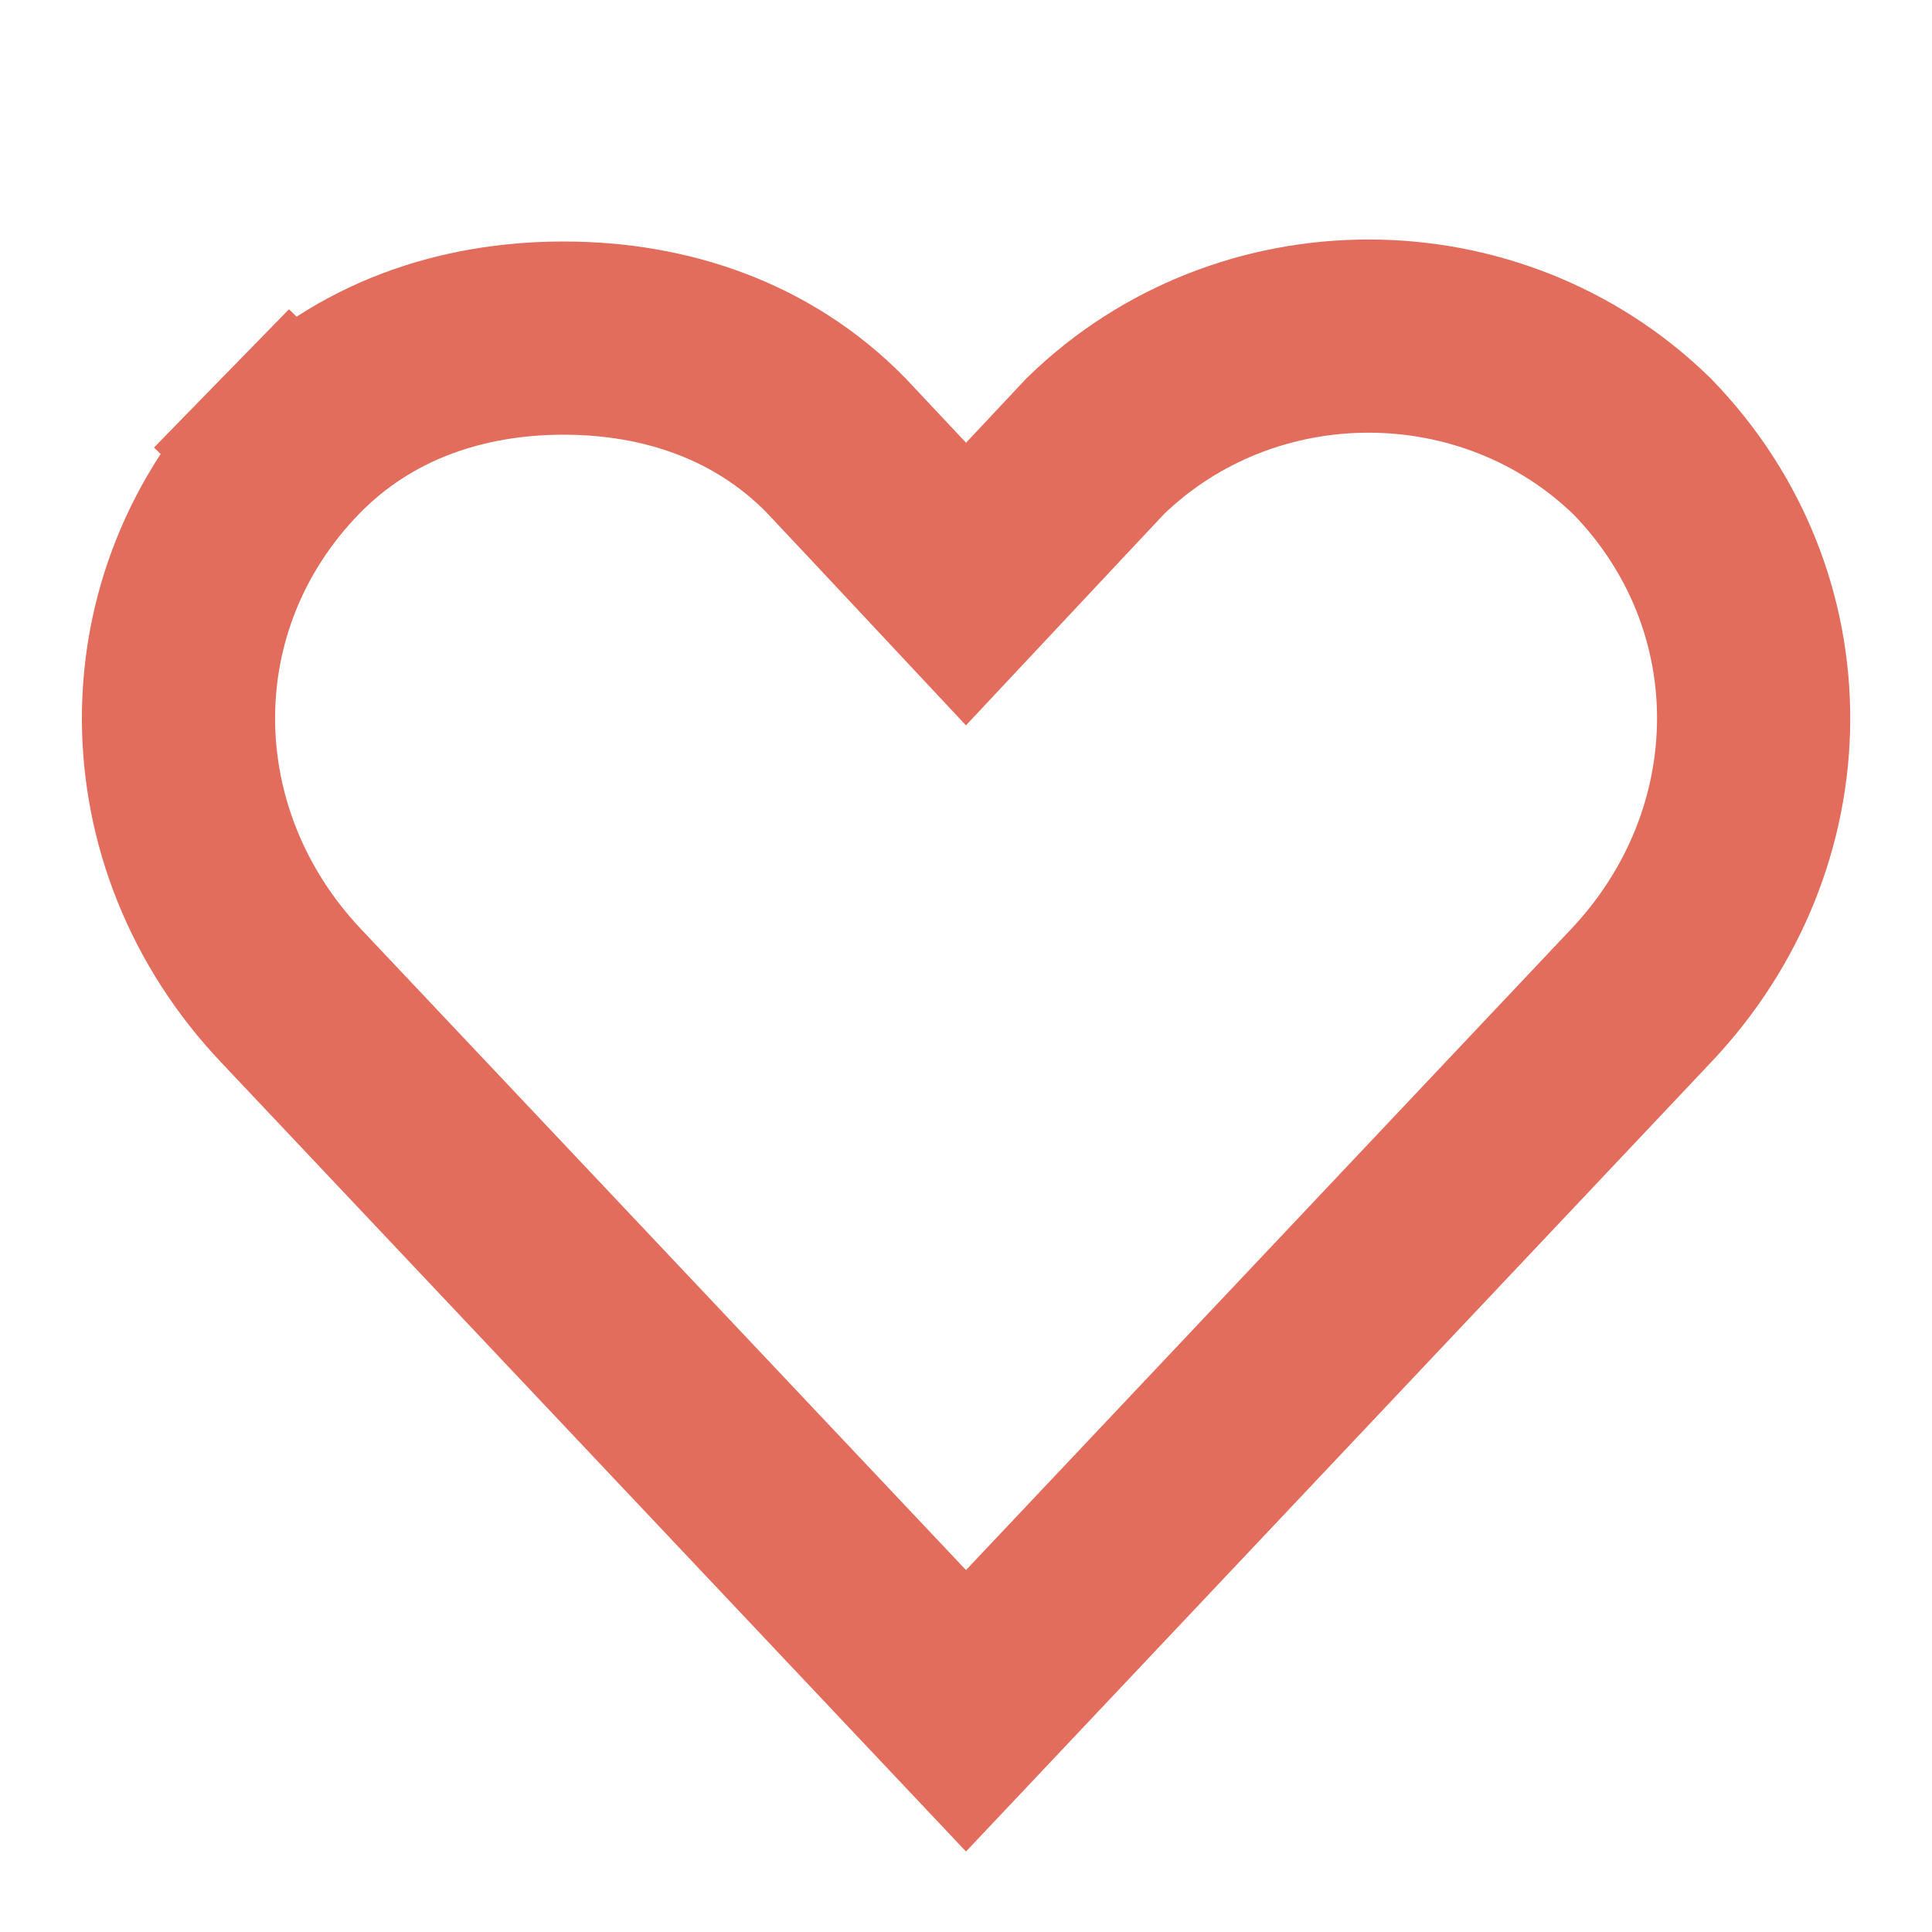 <svg width="20" height="20" viewBox="0 0 20 20" fill="none" xmlns="http://www.w3.org/2000/svg">
<path d="M3.008 4.615C3.761 3.844 4.77 3.5 5.834 3.5C6.895 3.5 7.9 3.841 8.653 4.609L9.271 5.267L10 6.046L10.73 5.267L11.34 4.617C12.902 3.098 15.441 3.1 17.001 4.623C18.555 6.223 18.526 8.687 16.984 10.312L16.982 10.314L10 17.71L3.019 10.314L3.019 10.314L3.017 10.312C1.473 8.685 1.446 6.215 3.008 4.615ZM3.008 4.615L2.293 3.917L3.008 4.615Z" stroke="#E26D5C" stroke-width="2"/>
</svg>
